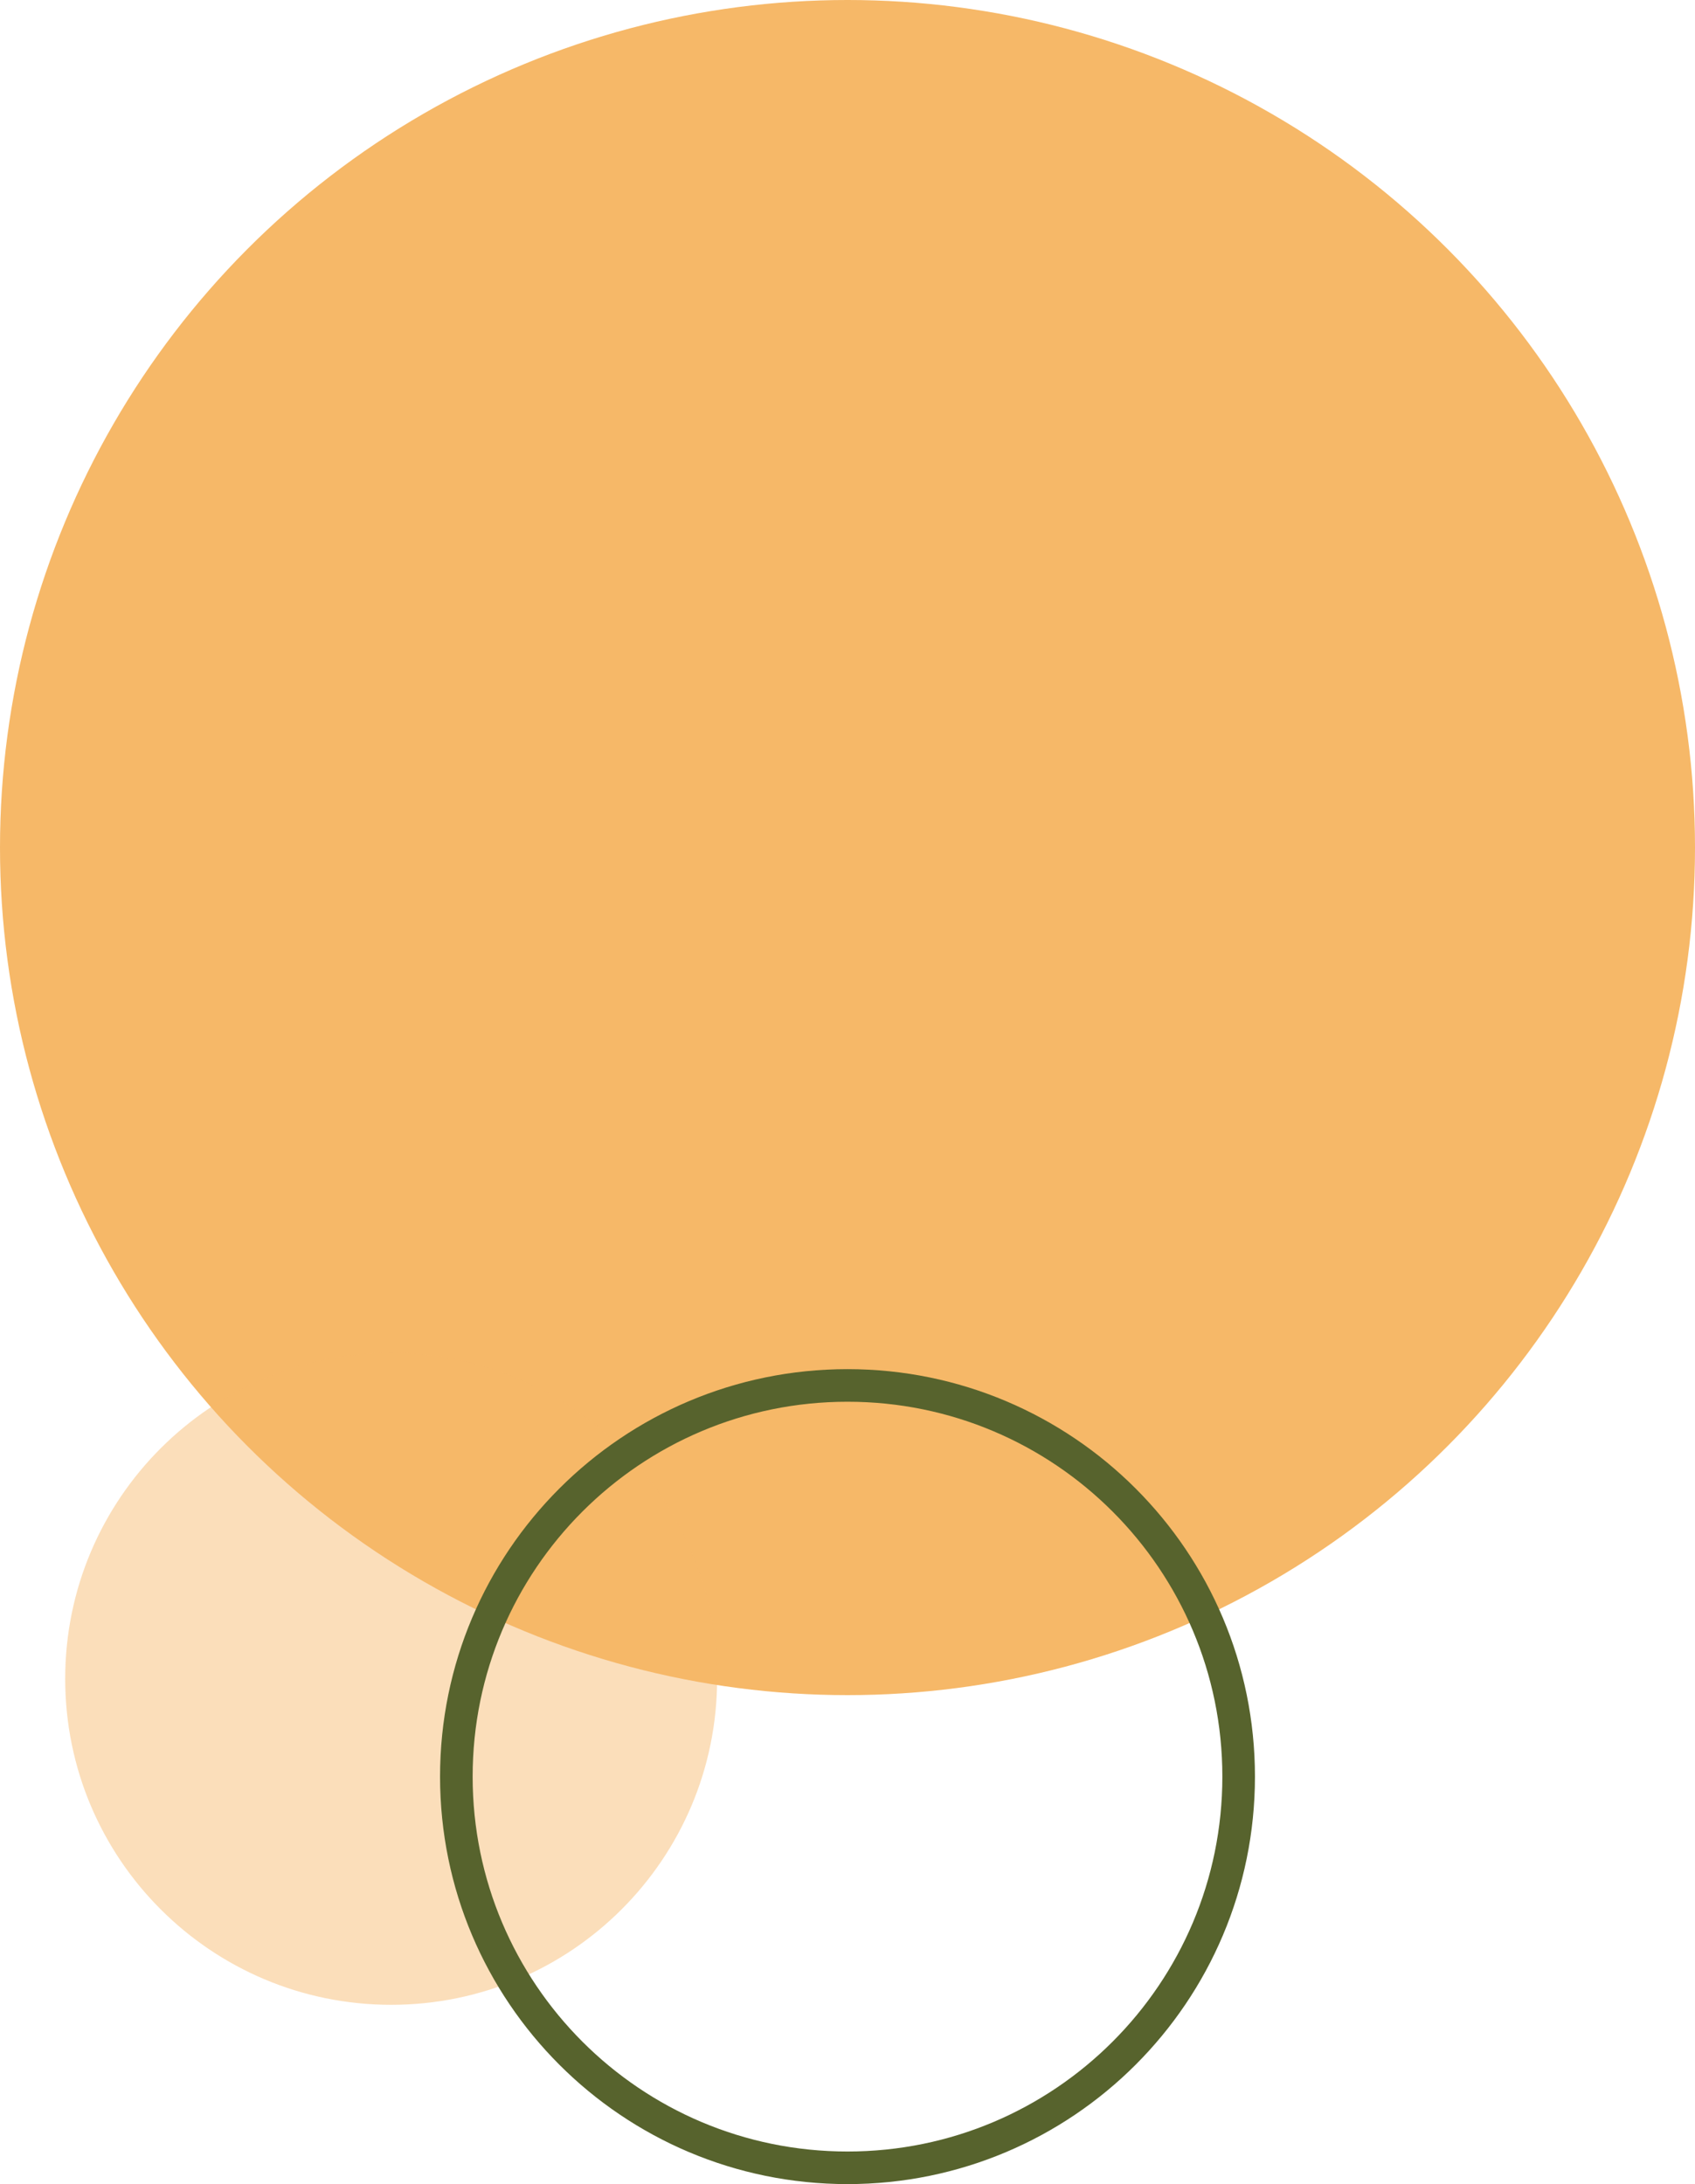 <svg width="104" height="134" viewBox="0 0 104 134" fill="none" xmlns="http://www.w3.org/2000/svg">
<circle cx="52" cy="52" r="52" fill="#F6B868"/>
<path d="M44 103C44 114.046 35.046 123 24 123C12.954 123 4 114.046 4 103C4 91.954 12.954 83 24 83C35.046 83 44 91.954 44 103Z" fill="#F6B868" fill-opacity="0.46"/>
<path d="M76 109C76 122.255 65.255 133 52 133C38.745 133 28 122.255 28 109C28 95.745 38.745 85 52 85C65.255 85 76 95.745 76 109Z" stroke="#57632D" stroke-width="2"/>
</svg>
